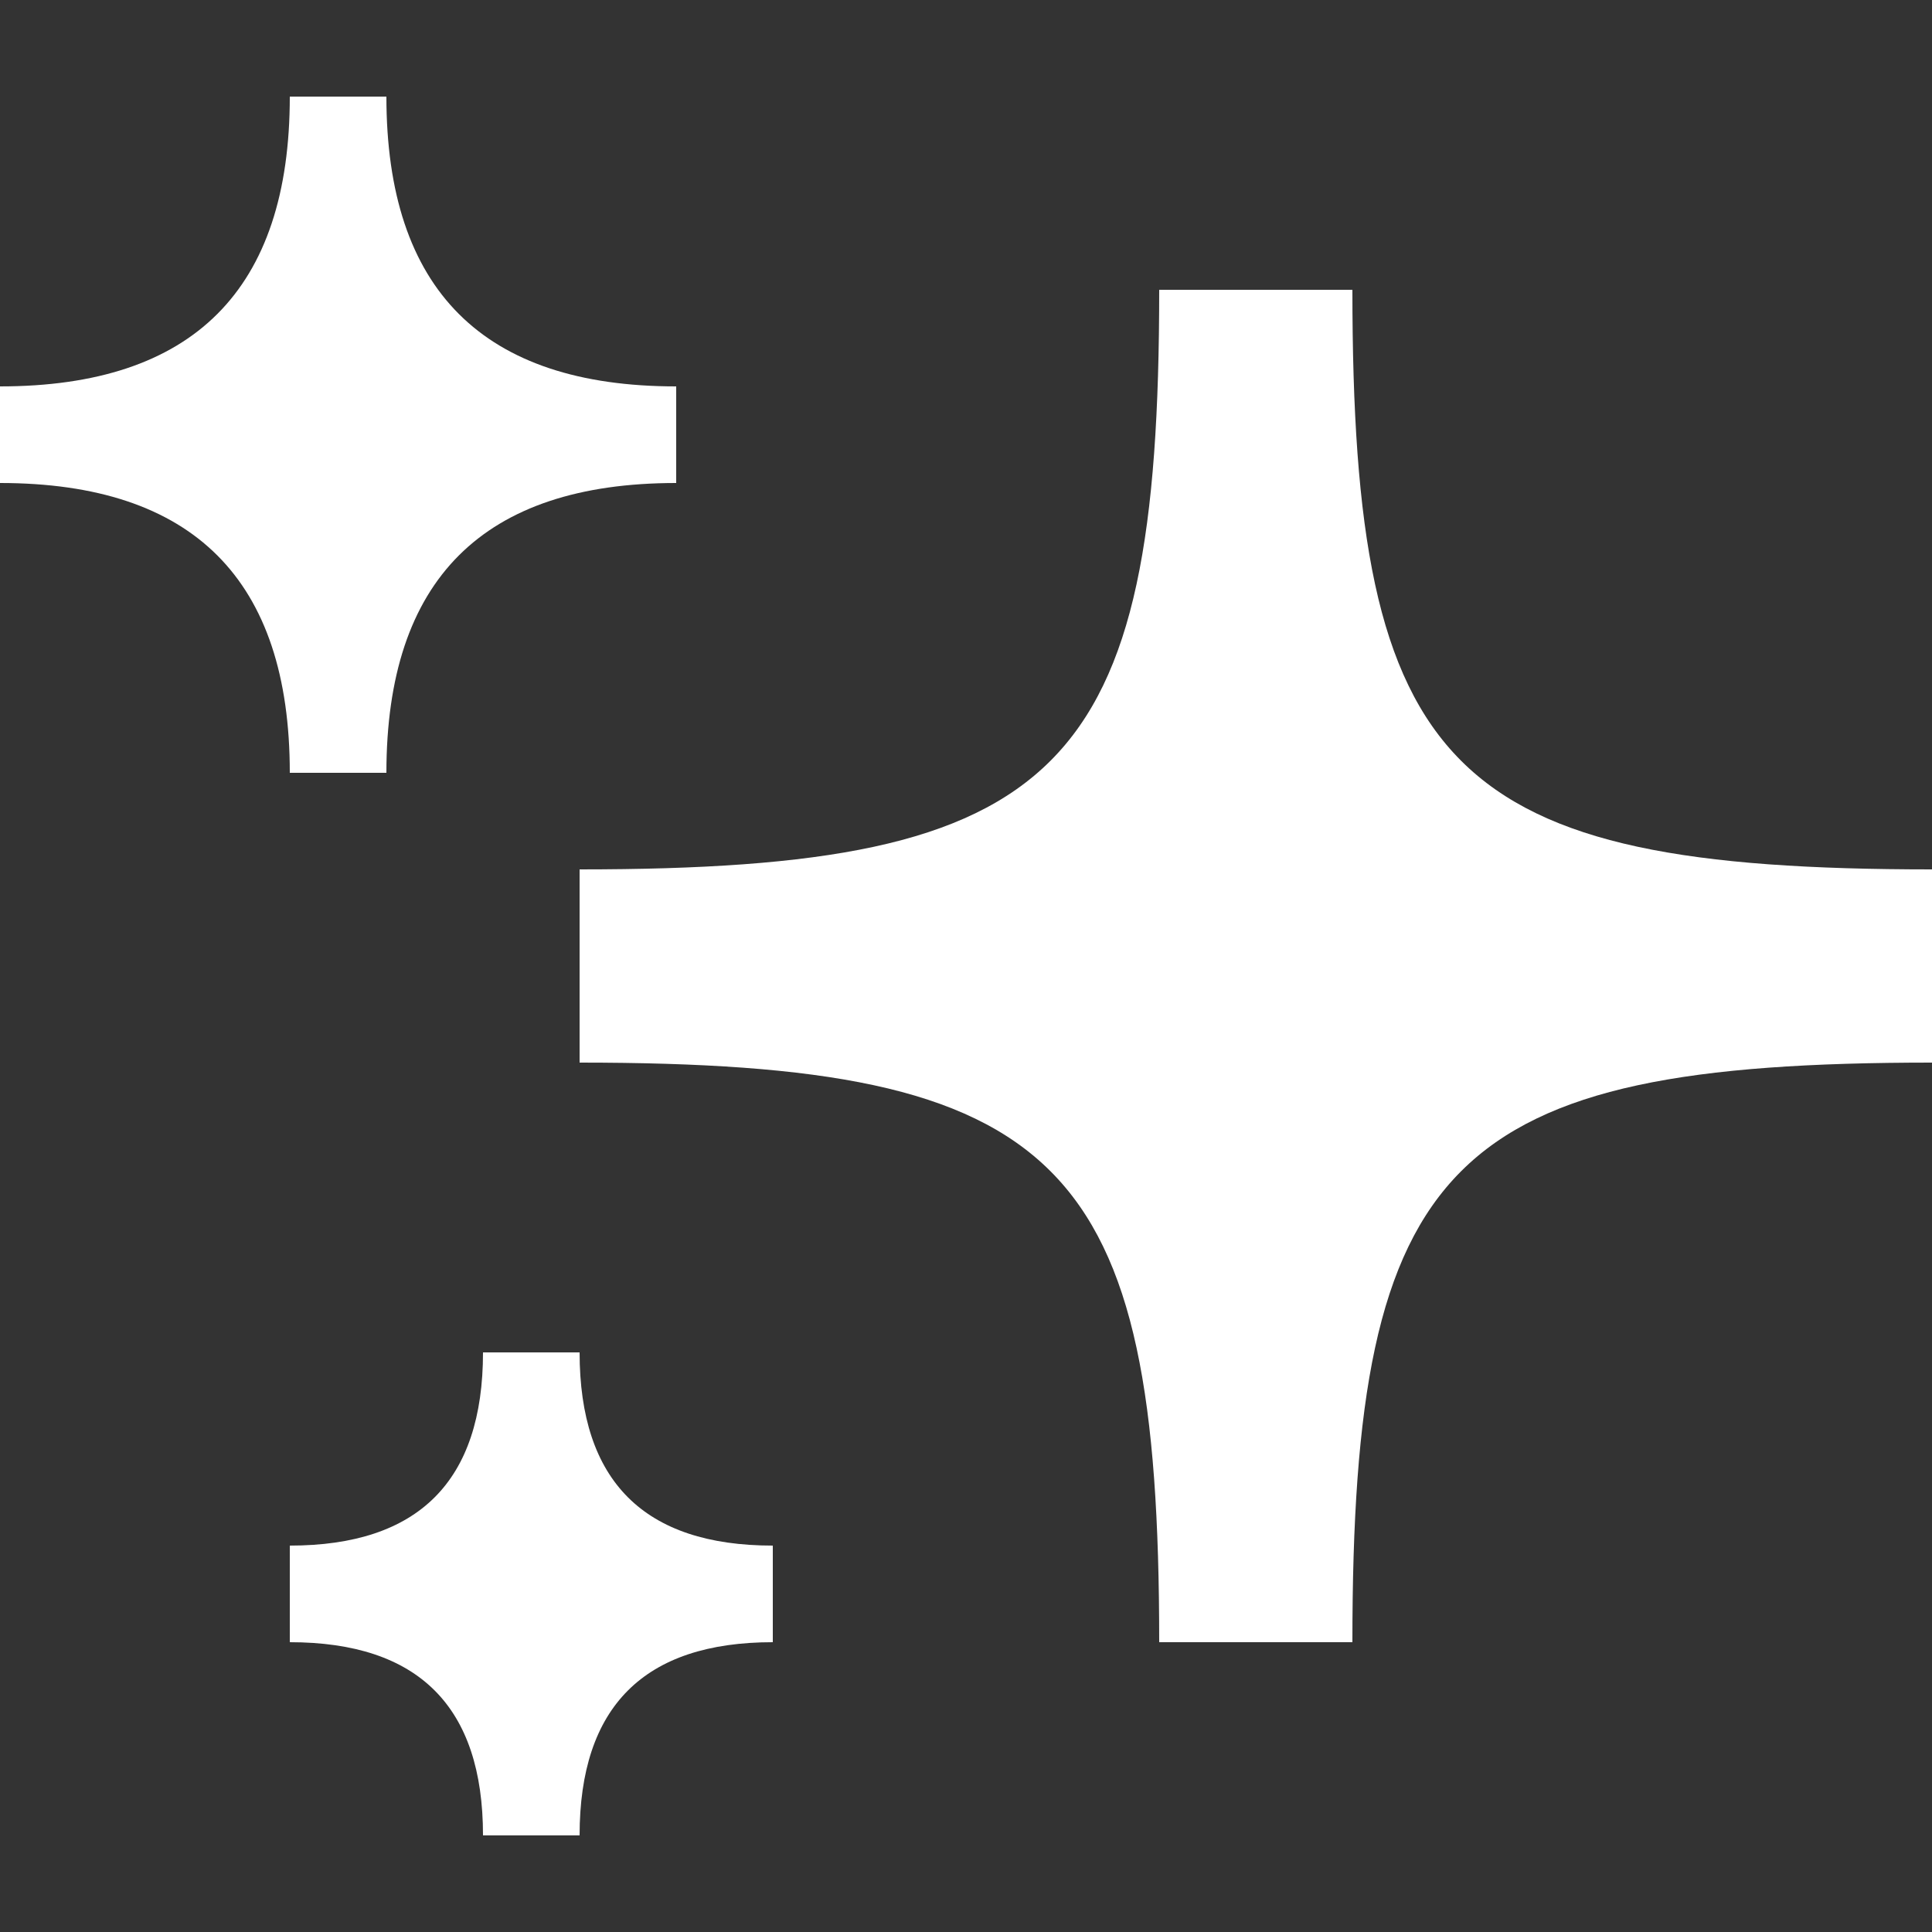 <svg width="20" height="20" viewBox="0 0 20 20" fill="none" xmlns="http://www.w3.org/2000/svg">
<rect x="0" y="0" width="20" height="20" fill="#333333" stroke="none"/>
<path d="M0 4C2 4 3 3 3 1H4C4 3 5 4 7 4V5C5 5 4 6 4 8H3C3 6 2 5 0 5V4Z" fill="white"/>
<path d="M14 3H12C12 8 11 9 6 9V11C11 11 12 12 12 17H14C14 12 15 11 20 11V9C15 9 14 8 14 3Z" fill="white"/>
<path d="M5 14C5 15.333 4.333 16 3 16V17C4.333 17 5 17.667 5 19H6C6 17.667 6.667 17 8 17V16C6.667 16 6 15.333 6 14H5Z" fill="white"/>
</svg>

